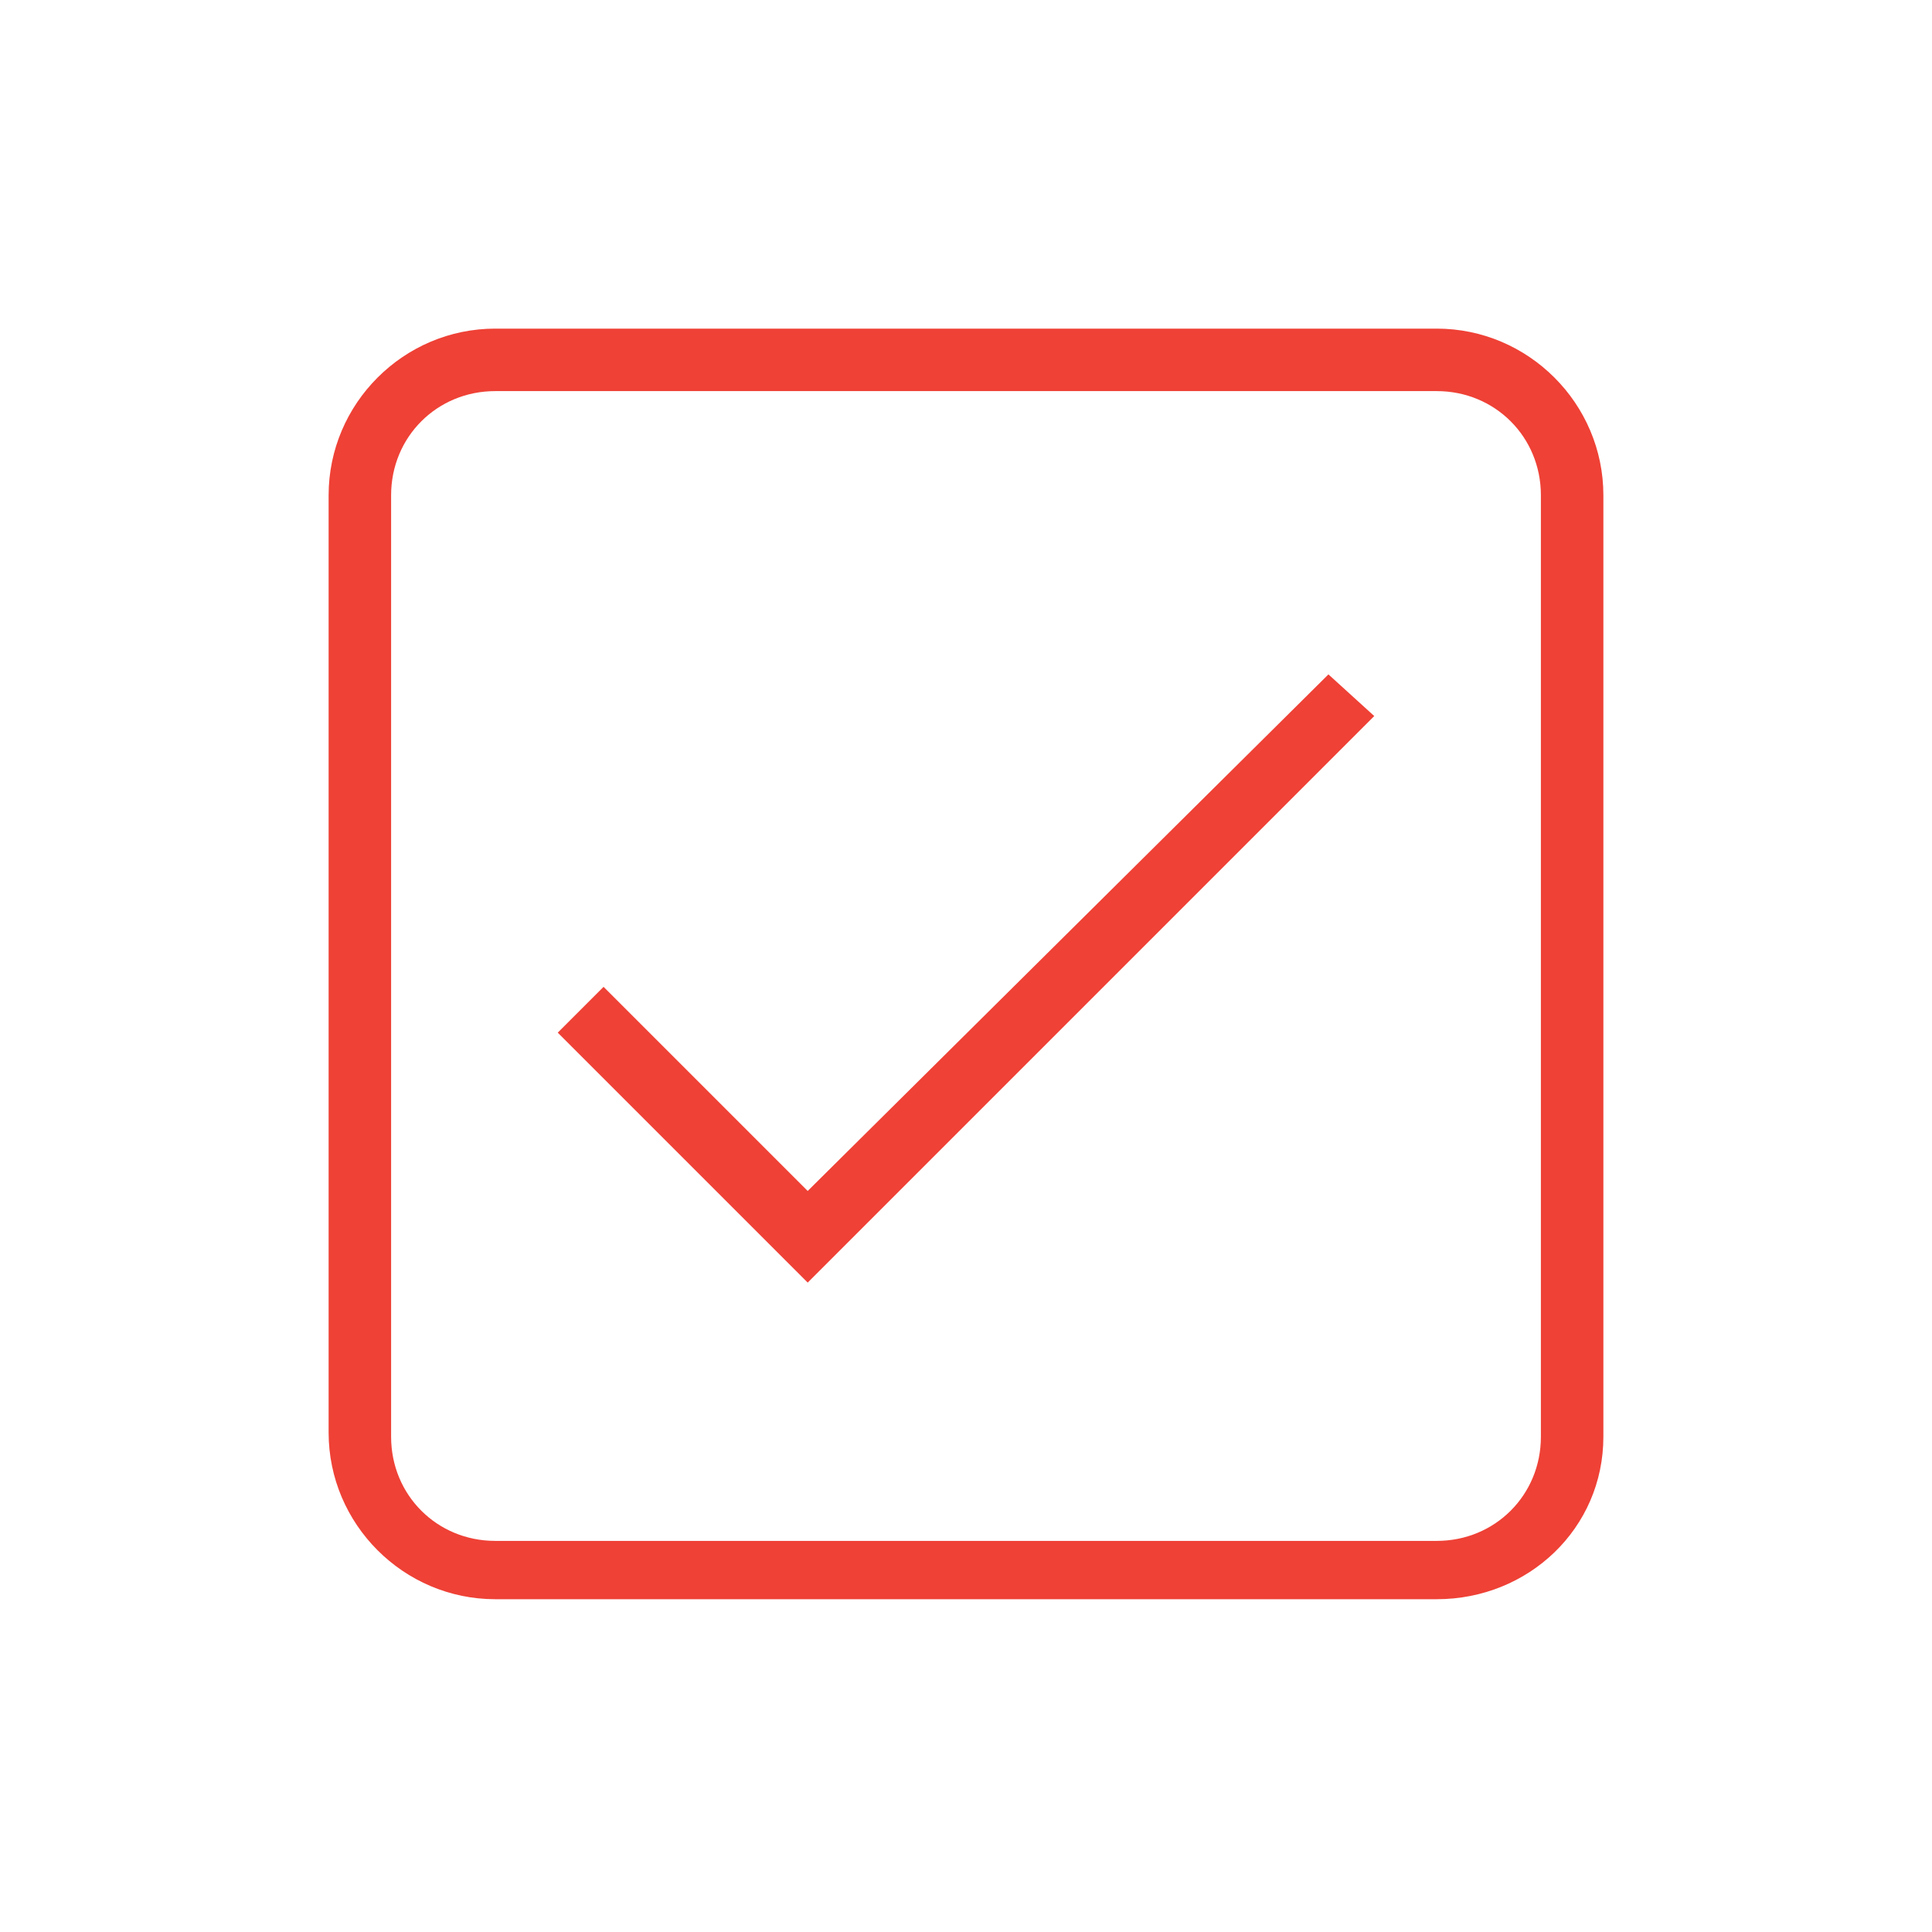 <svg xmlns="http://www.w3.org/2000/svg" xmlns:xlink="http://www.w3.org/1999/xlink" width="100" height="100" viewBox="0 0 100 100"><g><g transform="translate(50 50) scale(0.69 0.69) rotate(0) translate(-50 -50)" style="fill:#ef4136;"><svg fill="#ef4136" xmlns="http://www.w3.org/2000/svg" xmlns:xlink="http://www.w3.org/1999/xlink" version="1.1" x="0px" y="0px" viewBox="0 0 32 32" enable-background="new 0 0 32 32" xml:space="preserve"><g><g><path fill="#ef4136" d="M27.3,31.2H4.7c-2.2,0-4-1.8-4-4V4.7c0-2.2,1.8-4,4-4h22.6c2.2,0,4,1.8,4,4v22.6    C31.3,29.5,29.5,31.2,27.3,31.2z M4.7,2.2c-1.4,0-2.5,1.1-2.5,2.5v22.6c0,1.4,1.1,2.5,2.5,2.5h22.6c1.4,0,2.5-1.1,2.5-2.5V4.7    c0-1.4-1.1-2.5-2.5-2.5H4.7z"></path></g><g><polygon fill="#ef4136" points="12.2,23.6 6.2,17.6 7.3,16.5 12.2,21.4 24.7,9 25.8,10   "></polygon></g></g></svg></g></g></svg>
